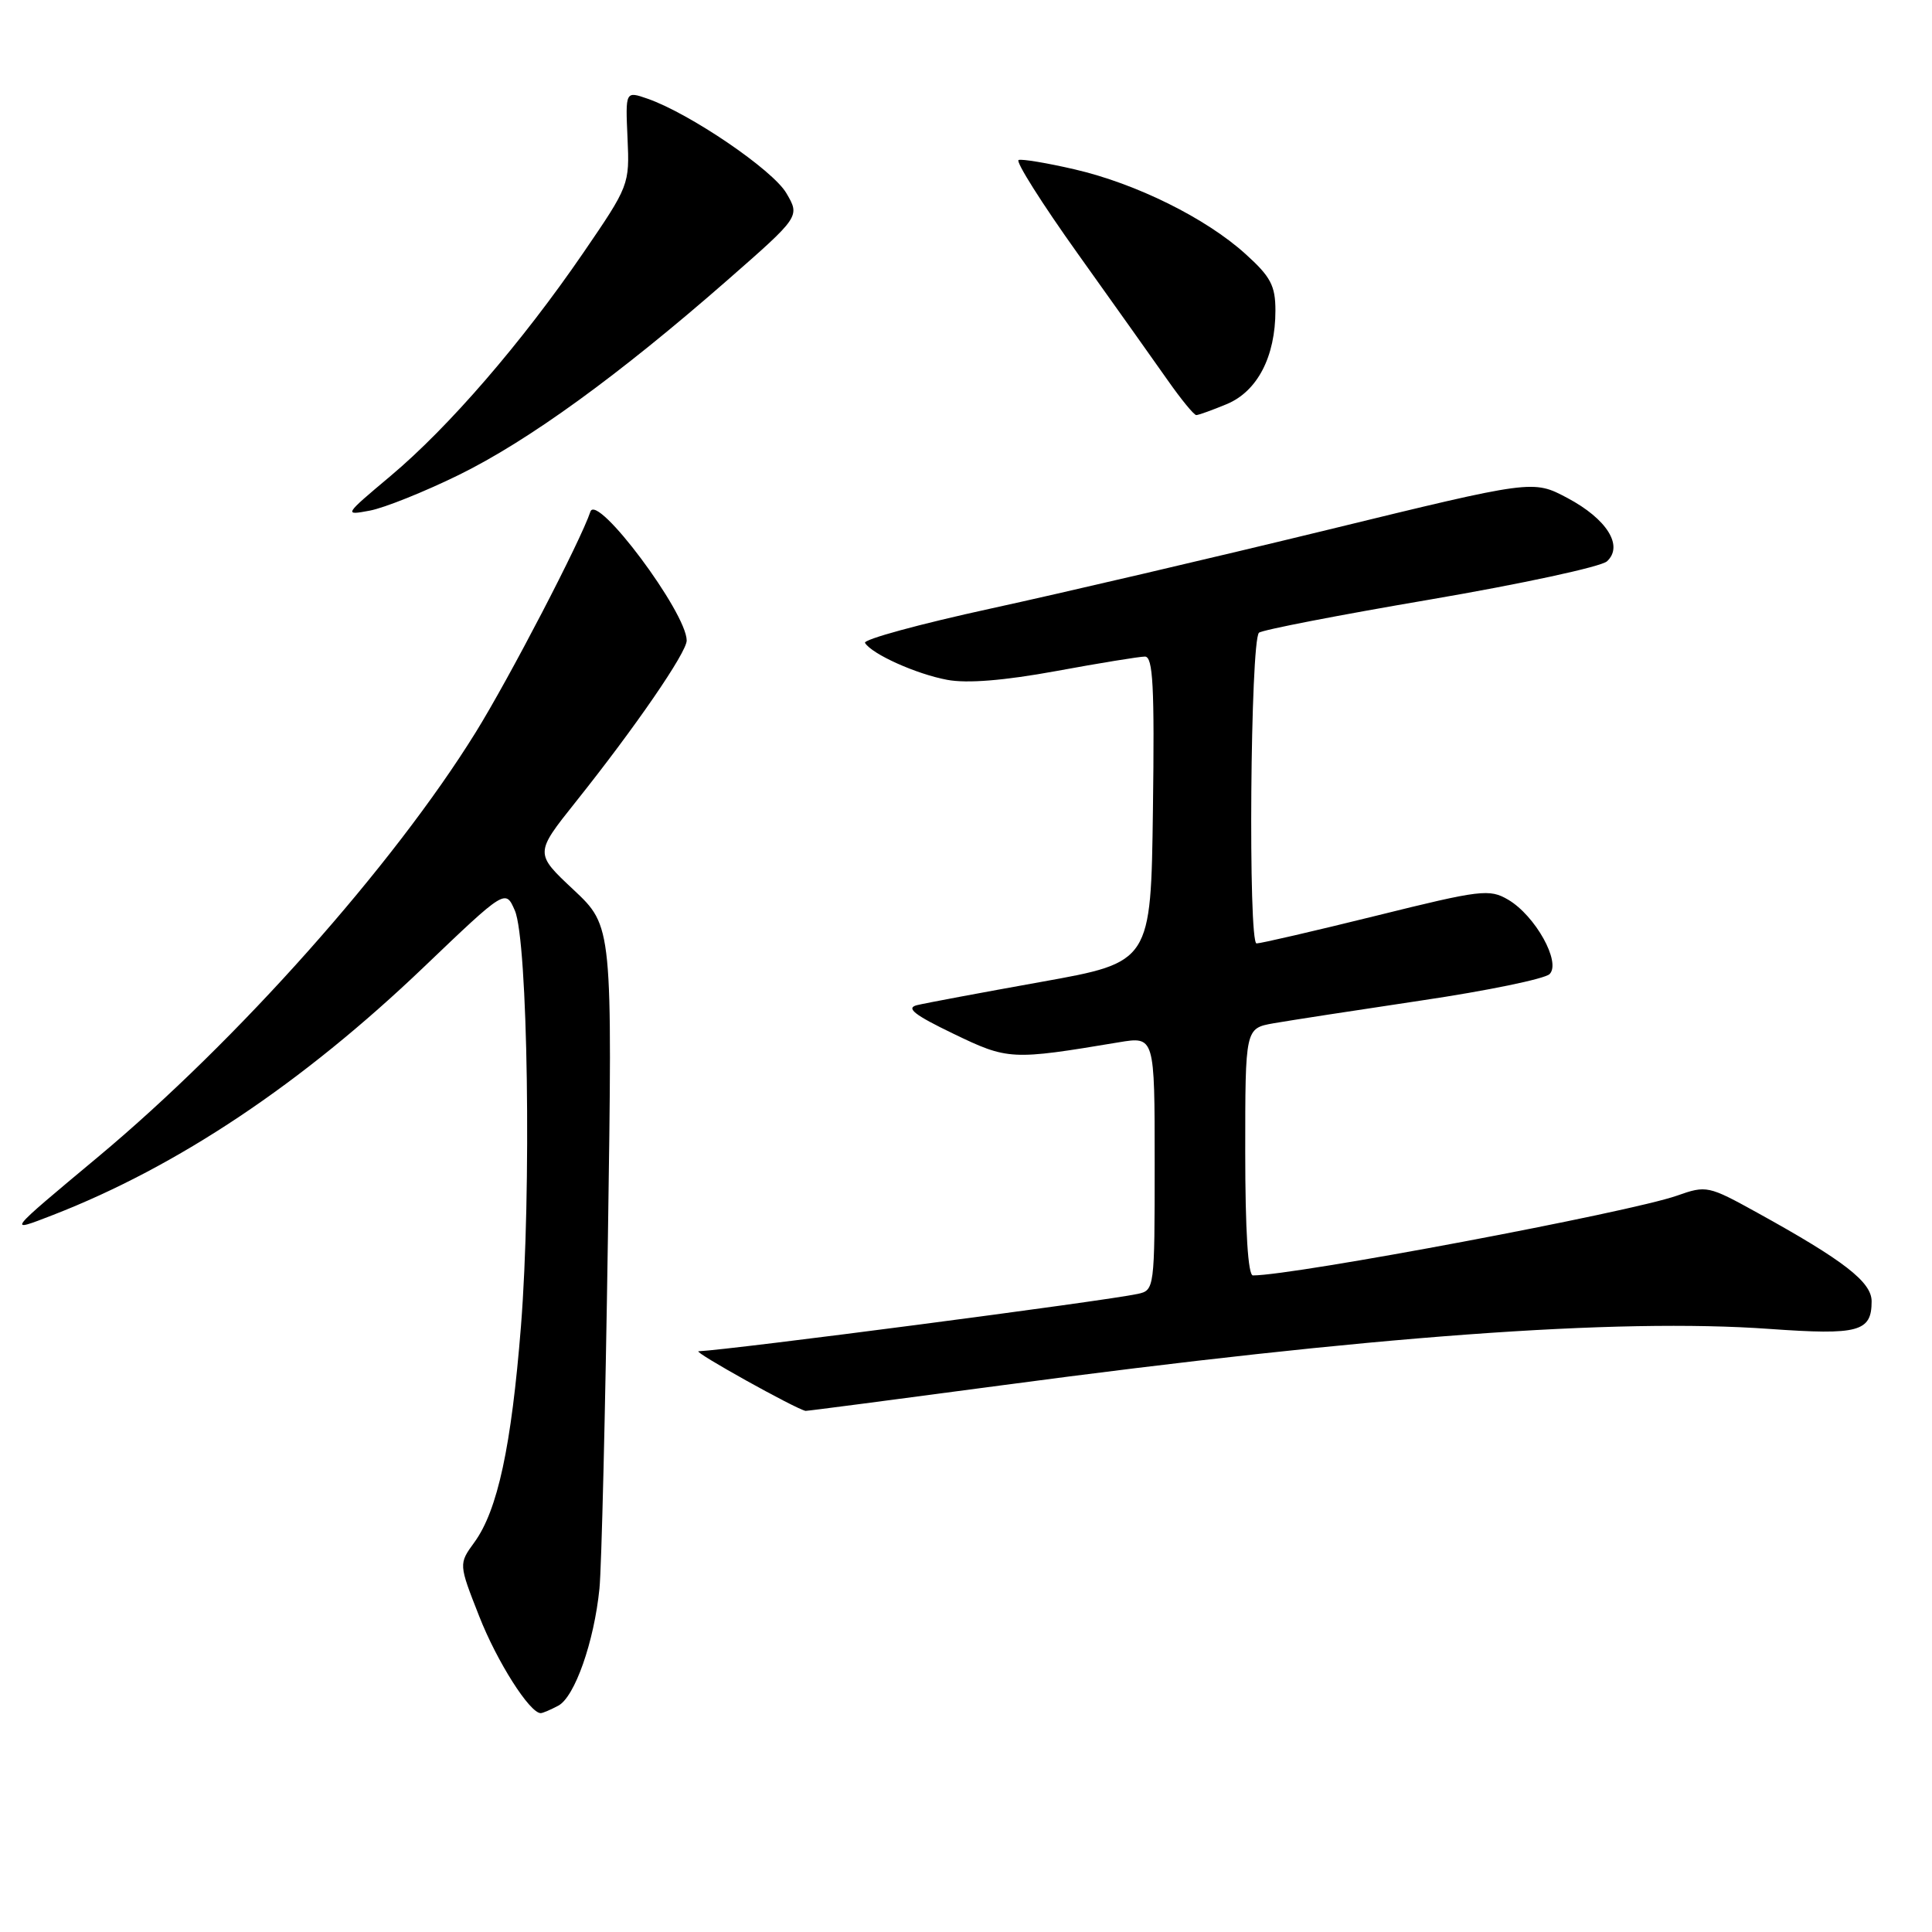 <?xml version="1.0" encoding="UTF-8" standalone="no"?>
<!DOCTYPE svg PUBLIC "-//W3C//DTD SVG 1.1//EN" "http://www.w3.org/Graphics/SVG/1.1/DTD/svg11.dtd" >
<svg xmlns="http://www.w3.org/2000/svg" xmlns:xlink="http://www.w3.org/1999/xlink" version="1.1" viewBox="0 0 256 256">
 <g >
 <path fill="currentColor"
d=" M 73.98 226.01 C 76.16 224.84 78.72 217.56 79.43 210.50 C 79.71 207.75 80.21 186.88 80.55 164.12 C 81.16 122.75 81.16 122.75 76.01 117.91 C 70.85 113.08 70.85 113.08 76.26 106.29 C 84.20 96.34 91.00 86.44 90.99 84.87 C 90.97 81.15 79.08 65.25 78.23 67.80 C 76.94 71.67 67.48 89.87 63.02 97.06 C 52.06 114.73 31.49 137.86 13.00 153.29 C 0.79 163.48 0.86 163.38 7.00 161.00 C 23.55 154.57 40.02 143.57 56.15 128.15 C 66.98 117.80 66.98 117.80 68.22 120.65 C 69.95 124.62 70.44 157.96 69.03 175.73 C 67.76 191.67 65.94 200.12 62.86 204.36 C 60.77 207.23 60.77 207.23 63.50 214.17 C 65.86 220.19 70.19 227.00 71.65 227.00 C 71.92 227.00 72.96 226.55 73.98 226.01 Z  M 132.74 183.56 C 181.68 177.03 214.23 174.64 234.48 176.09 C 246.29 176.93 248.00 176.47 248.00 172.43 C 248.00 169.87 244.32 167.02 232.85 160.69 C 226.37 157.11 226.11 157.05 222.21 158.43 C 215.93 160.64 171.51 169.00 166.02 169.00 C 165.37 169.00 165.00 163.05 165.00 152.63 C 165.00 136.26 165.00 136.26 168.75 135.59 C 170.81 135.23 179.63 133.87 188.34 132.57 C 197.06 131.28 204.70 129.70 205.33 129.07 C 206.88 127.52 203.44 121.34 199.85 119.22 C 197.36 117.76 196.26 117.89 182.35 121.34 C 174.18 123.36 167.05 125.01 166.50 125.01 C 165.37 125.00 165.68 84.94 166.82 83.84 C 167.19 83.48 177.40 81.50 189.50 79.44 C 201.60 77.37 212.14 75.10 212.93 74.38 C 215.16 72.34 212.93 68.77 207.68 65.98 C 203.13 63.57 203.13 63.57 175.82 70.23 C 160.79 73.89 140.76 78.57 131.31 80.63 C 121.85 82.69 114.34 84.74 114.62 85.19 C 115.54 86.68 121.42 89.32 125.50 90.08 C 128.14 90.58 133.05 90.18 139.94 88.92 C 145.69 87.86 150.98 87.00 151.71 87.00 C 152.78 87.00 152.99 90.95 152.77 107.25 C 152.50 127.50 152.50 127.50 138.00 130.10 C 130.03 131.53 122.60 132.92 121.50 133.19 C 119.99 133.57 121.17 134.49 126.32 136.97 C 133.58 140.47 133.99 140.49 148.25 138.11 C 153.00 137.32 153.00 137.32 153.00 154.14 C 153.00 170.77 152.97 170.97 150.75 171.45 C 146.50 172.38 97.04 178.84 92.56 179.05 C 91.77 179.09 105.38 186.67 106.74 186.95 C 106.87 186.98 118.57 185.45 132.74 183.56 Z  M 60.80 62.93 C 70.04 58.39 81.98 49.73 96.41 37.10 C 106.01 28.69 106.01 28.69 104.20 25.60 C 102.40 22.51 91.42 15.04 85.81 13.08 C 82.87 12.06 82.87 12.06 83.15 18.29 C 83.43 24.46 83.37 24.62 77.27 33.53 C 69.14 45.39 59.46 56.60 51.75 63.07 C 45.56 68.27 45.53 68.31 49.00 67.66 C 50.92 67.30 56.23 65.17 60.80 62.93 Z  M 162.57 53.54 C 166.62 51.84 169.00 47.25 169.00 41.15 C 169.00 37.85 168.37 36.66 165.03 33.65 C 159.78 28.90 150.55 24.33 142.39 22.44 C 138.76 21.60 135.42 21.04 134.97 21.20 C 134.53 21.37 138.06 26.96 142.83 33.64 C 147.60 40.32 152.95 47.86 154.73 50.39 C 156.51 52.93 158.21 55.00 158.51 55.00 C 158.82 55.00 160.64 54.34 162.57 53.54 Z "/>
</g>
</svg>